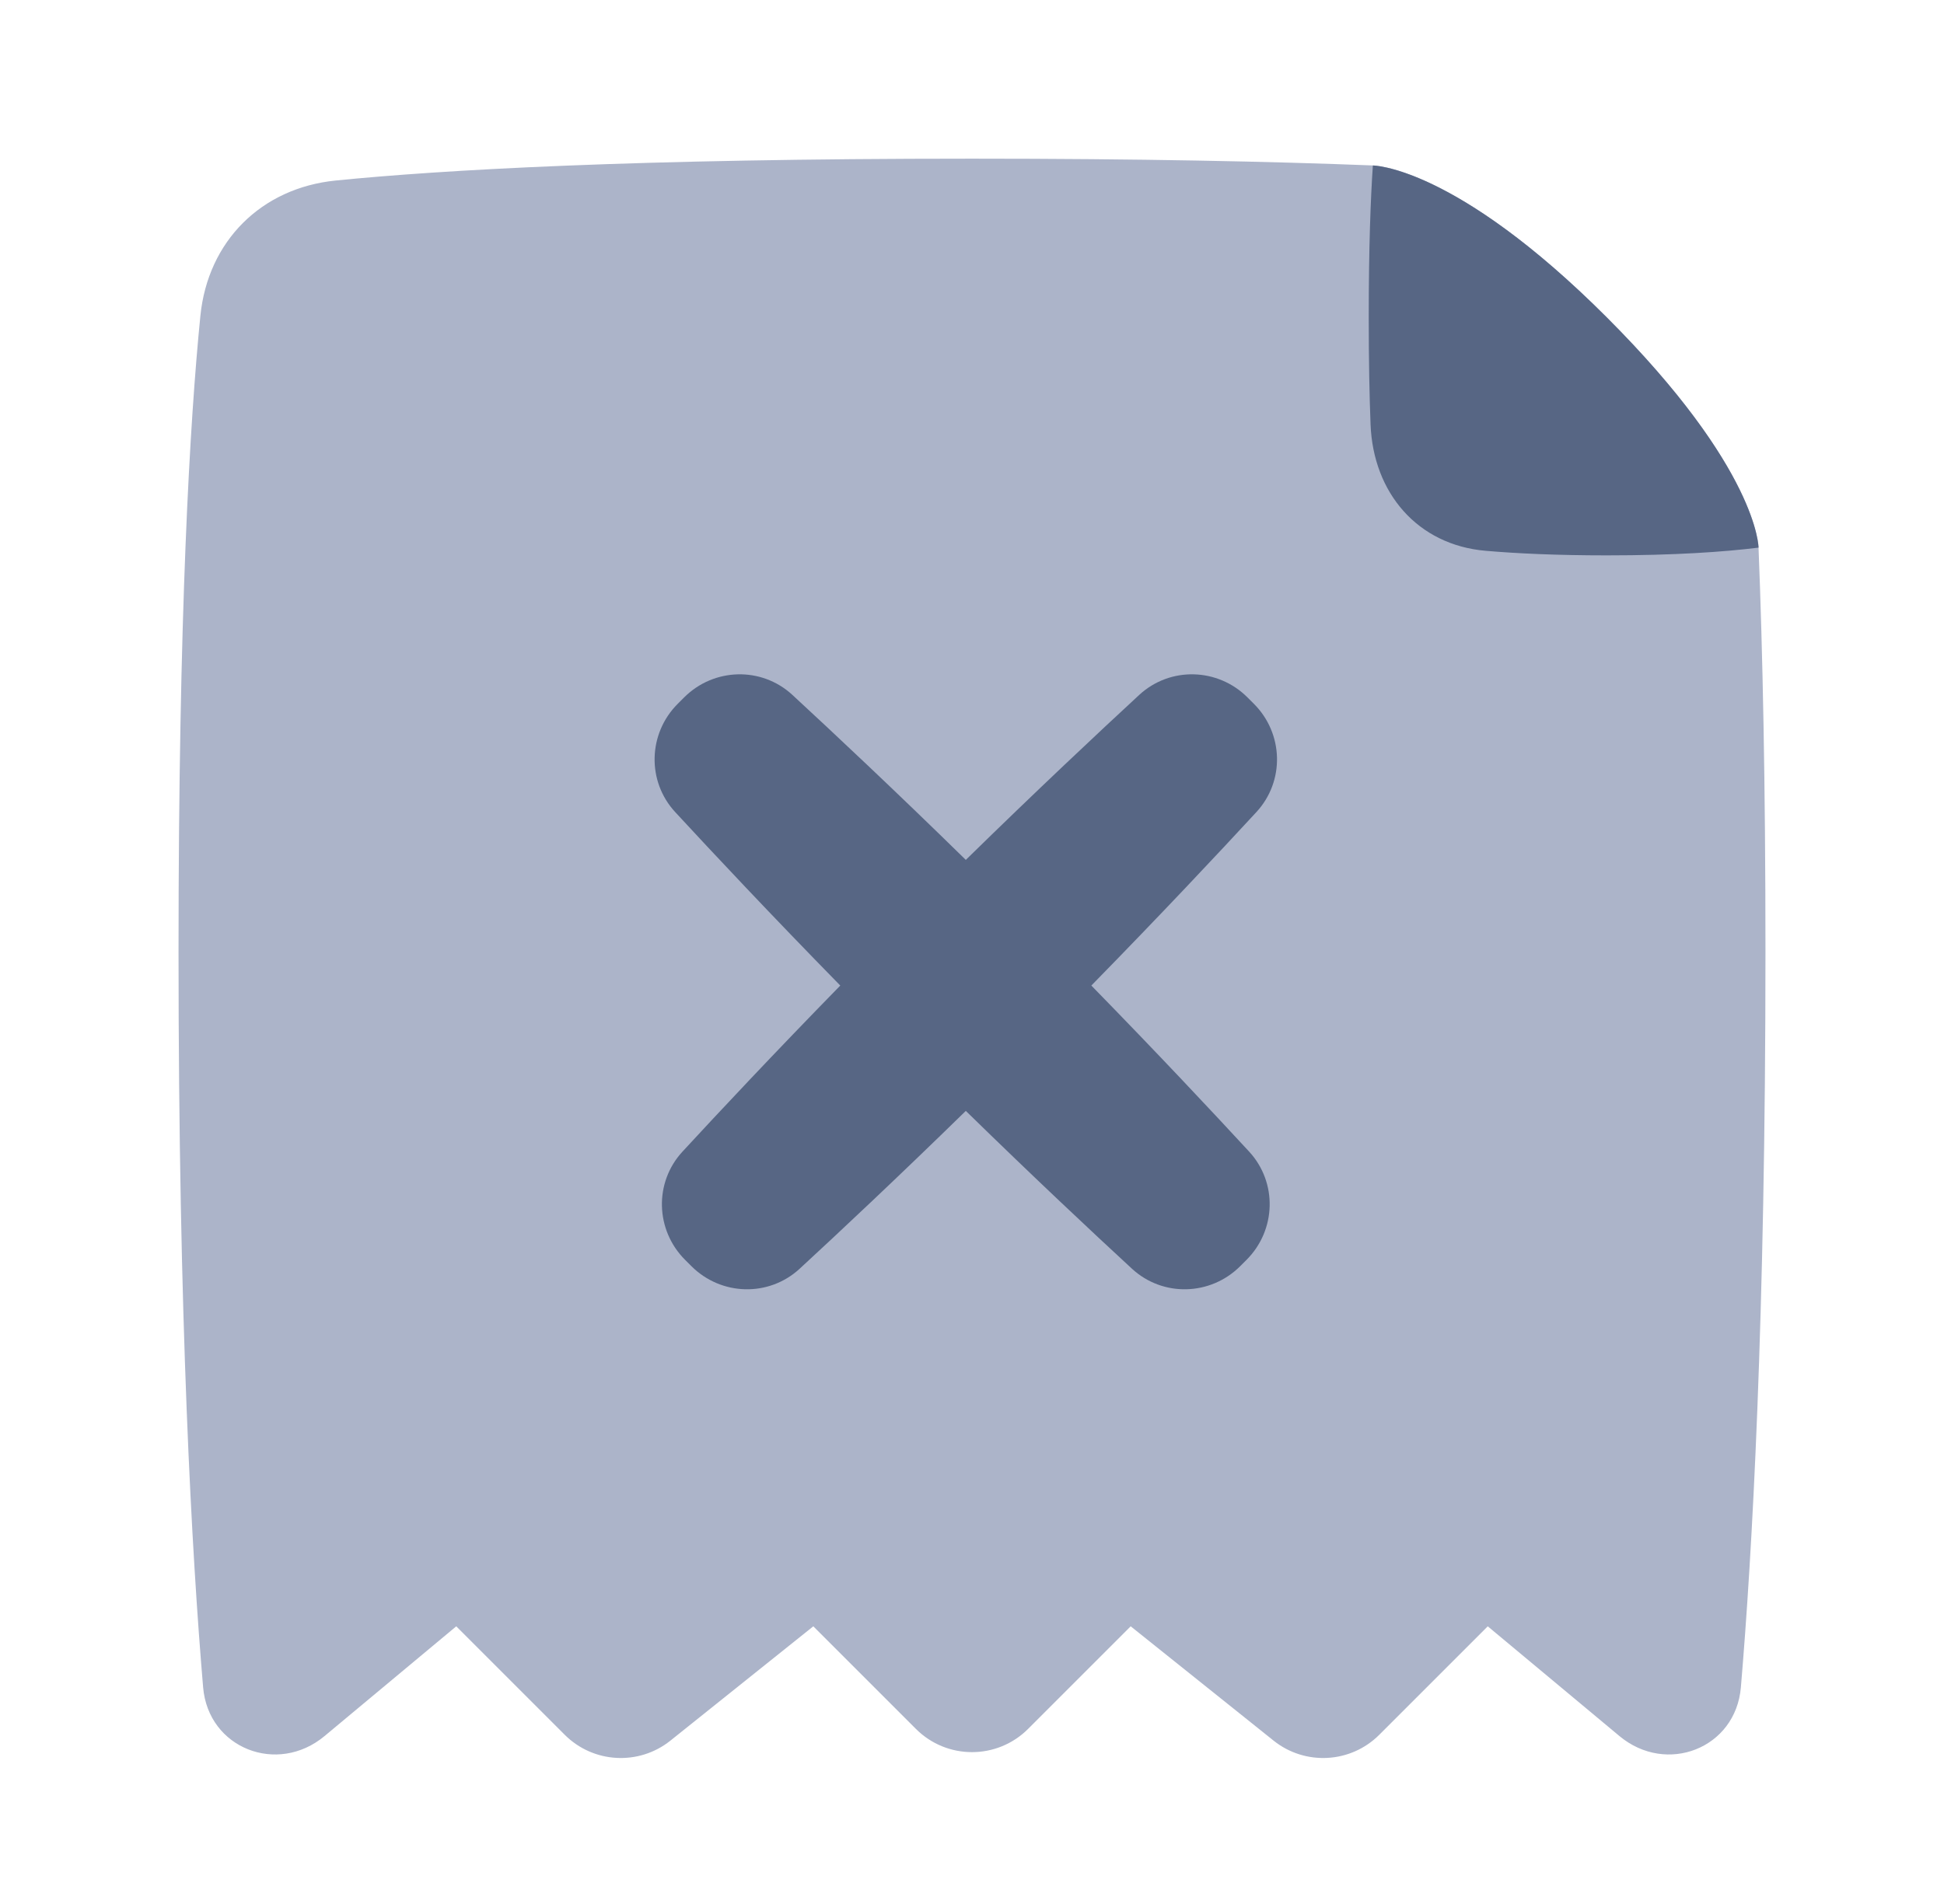 <svg width="49" height="48" viewBox="0 0 49 48" fill="none" xmlns="http://www.w3.org/2000/svg">
<path fill-rule="evenodd" clip-rule="evenodd" d="M34.628 4.172C34.87 4.186 36.913 4.413 40.5 8C44.118 11.618 44.314 13.585 44.325 13.788C44.325 13.792 44.325 13.797 44.325 13.802C44.325 13.804 44.325 13.805 44.325 13.805L44.325 13.805C44.429 16.41 44.5 19.745 44.5 24C44.5 33.289 44.163 39.208 43.88 42.539C43.749 44.078 42.007 44.756 40.82 43.767L37.5 41L34.766 43.734C34.045 44.455 32.898 44.518 32.102 43.882L28.5 41L25.914 43.586C25.133 44.367 23.867 44.367 23.086 43.586L20.5 41L16.898 43.882C16.102 44.518 14.955 44.455 14.234 43.734L11.5 41L8.18 43.767C6.993 44.756 5.251 44.078 5.12 42.539C4.837 39.208 4.5 33.289 4.5 24C4.5 15.451 4.786 10.613 5.051 7.961C5.24 6.082 6.582 4.74 8.461 4.551C11.113 4.286 15.951 4 24.5 4C28.719 4 32.034 4.07 34.628 4.172Z" fill="#ACB4C9"/>
<path d="M44.325 13.806C43.45 13.914 42.213 14.001 40.5 14.001C39.241 14.001 38.239 13.954 37.449 13.886C35.729 13.739 34.612 12.424 34.546 10.699C34.518 9.985 34.5 9.098 34.5 8.001C34.5 6.228 34.548 5.002 34.604 4.172C34.604 4.172 36.675 4.175 40.5 8.001C44.325 11.826 44.325 13.806 44.325 13.806Z" fill="#576684"/>
<path fill-rule="evenodd" clip-rule="evenodd" d="M19.972 17.518C19.193 16.8 17.992 16.834 17.243 17.583L17.083 17.743C16.334 18.492 16.3 19.693 17.018 20.472C17.975 21.508 19.421 23.05 21.18 24.846C19.504 26.561 18.126 28.032 17.203 29.032C16.484 29.811 16.518 31.011 17.268 31.761L17.427 31.92C18.177 32.669 19.377 32.703 20.156 31.985C21.157 31.062 22.628 29.683 24.344 28.006C26.06 29.683 27.531 31.062 28.532 31.985C29.311 32.703 30.511 32.669 31.261 31.92L31.42 31.761C32.169 31.011 32.203 29.811 31.485 29.032C30.562 28.032 29.184 26.561 27.508 24.846C29.267 23.05 30.713 21.508 31.669 20.472C32.388 19.693 32.354 18.492 31.605 17.743L31.445 17.583C30.696 16.834 29.495 16.8 28.716 17.518C27.68 18.475 26.139 19.92 24.344 21.678C22.549 19.92 21.008 18.475 19.972 17.518Z" fill="#576684"/>
</svg>
